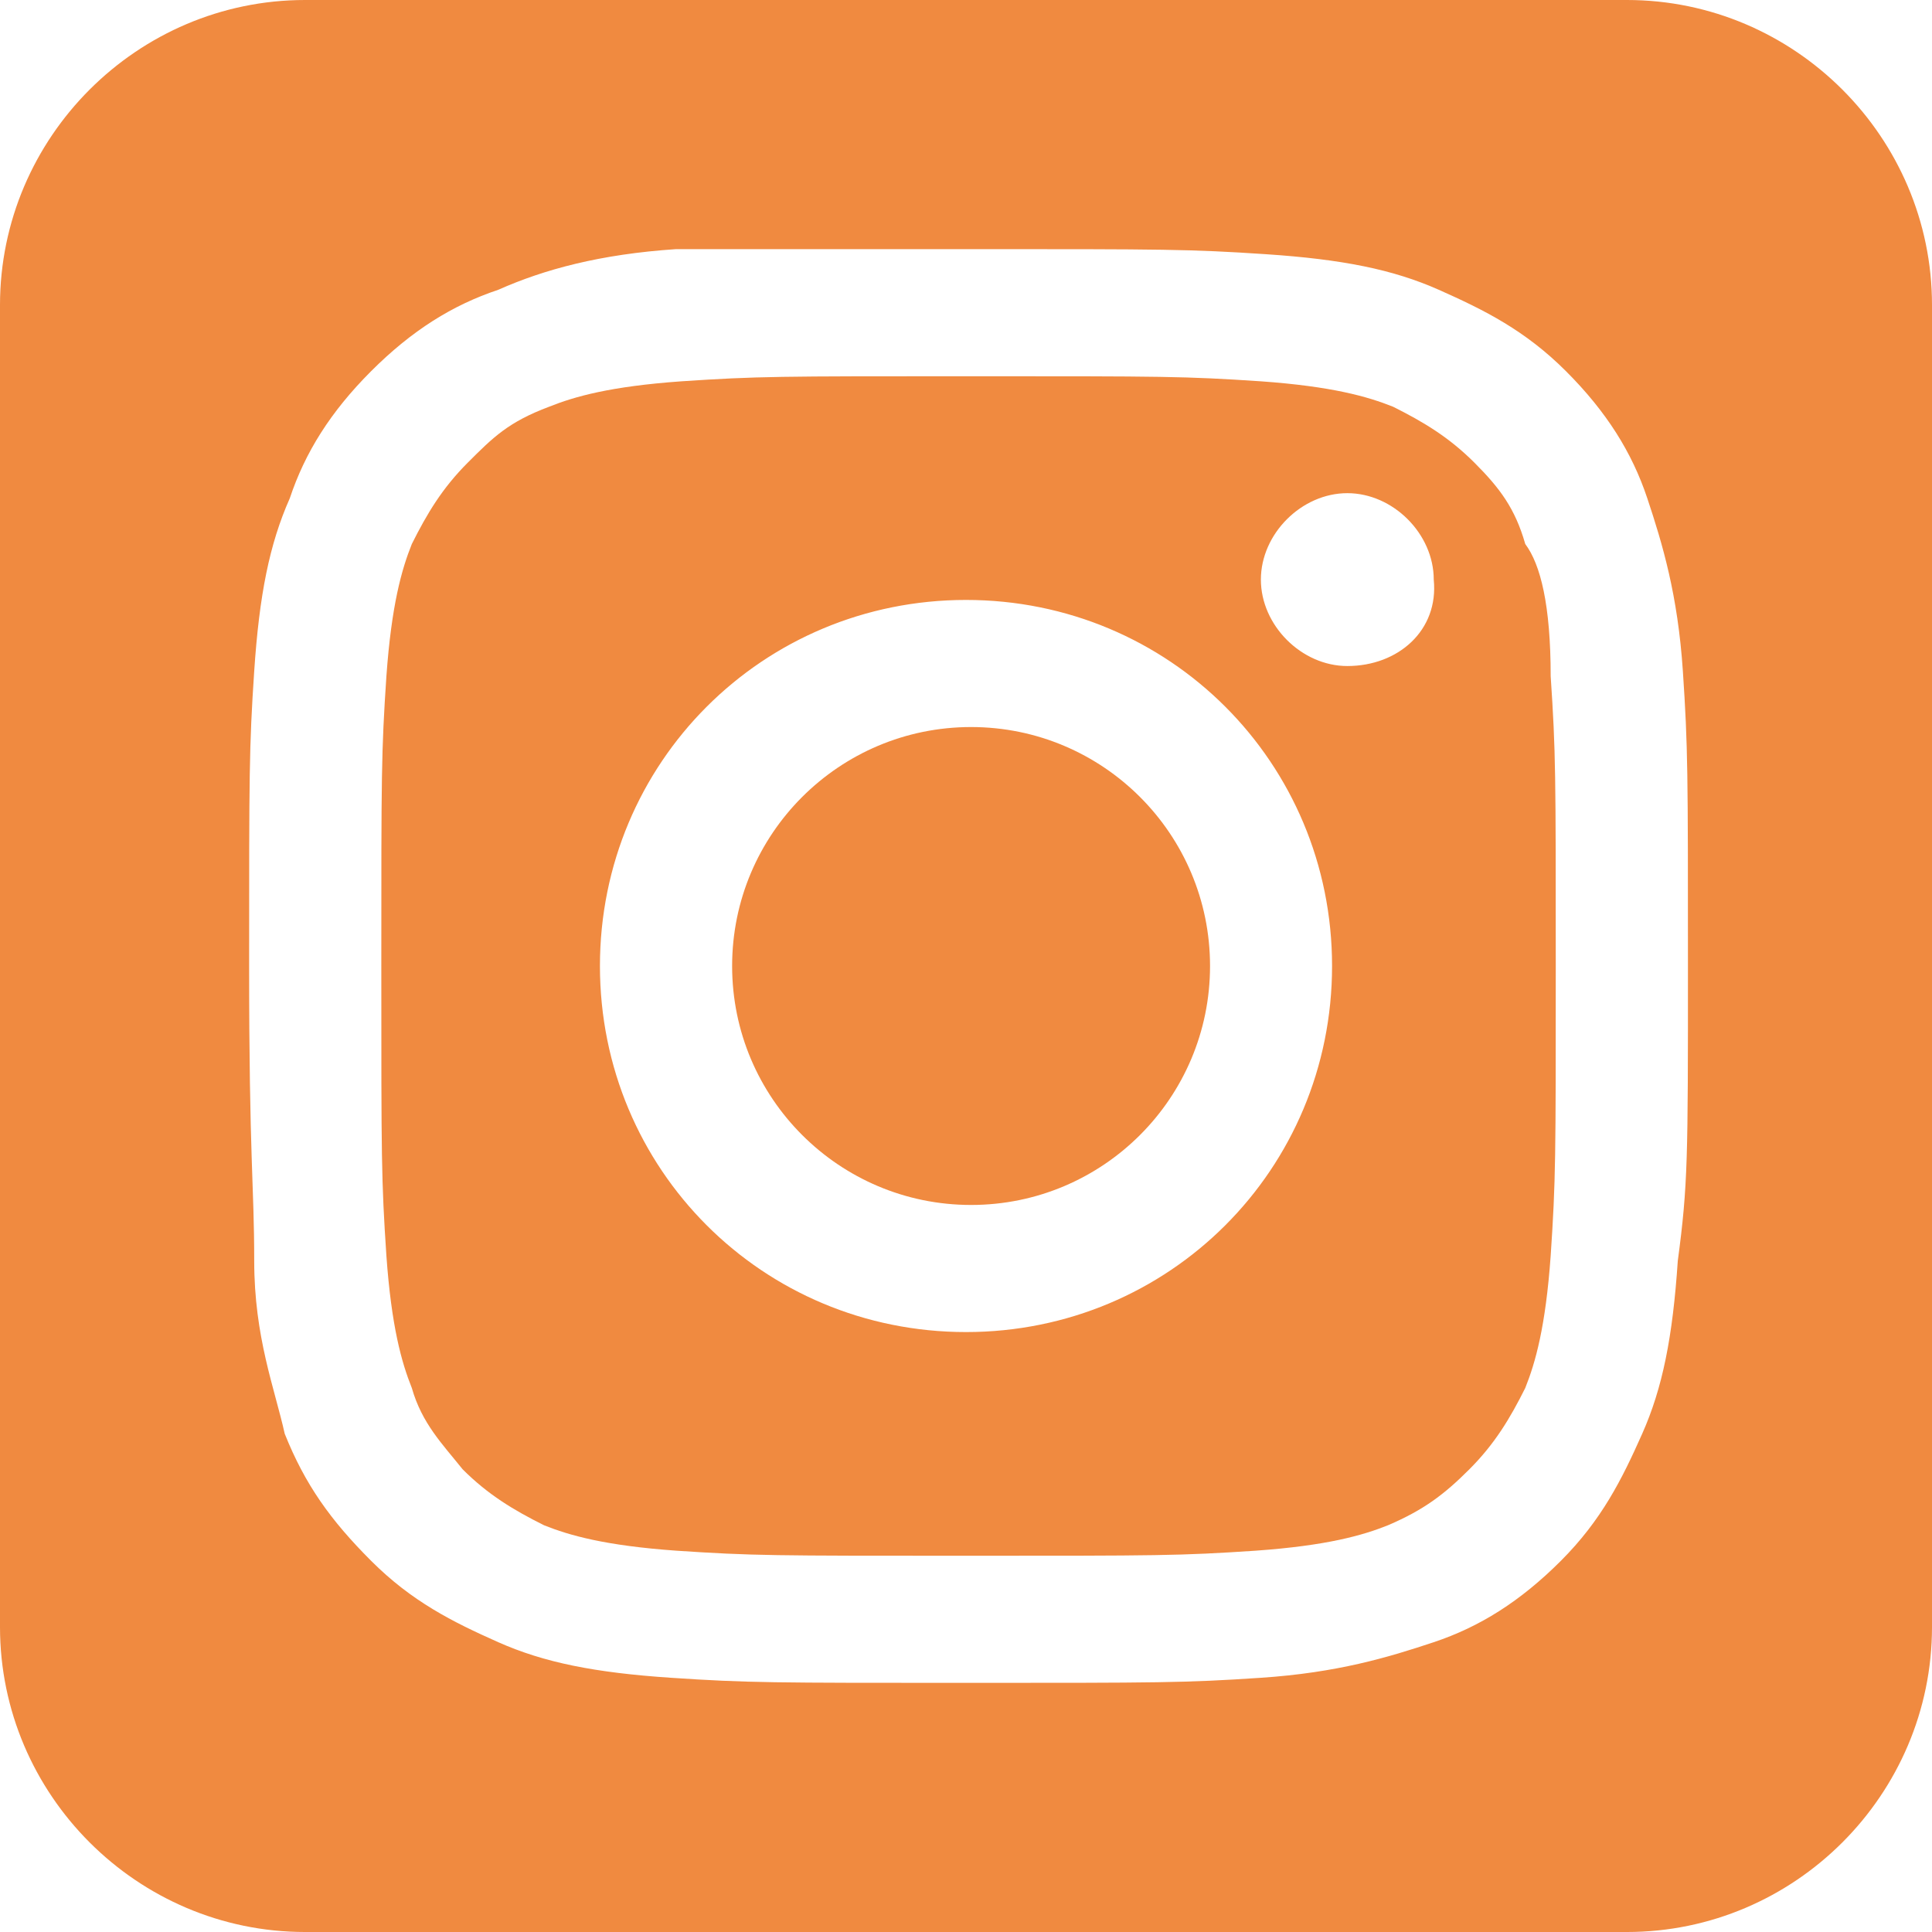<?xml version="1.0" encoding="utf-8"?>
<!-- Generator: Adobe Illustrator 22.0.0, SVG Export Plug-In . SVG Version: 6.00 Build 0)  -->
<svg version="1.1" id="Слой_1" xmlns="http://www.w3.org/2000/svg" xmlns:xlink="http://www.w3.org/1999/xlink" x="0px" y="0px"
	 viewBox="0 0 38 38" style="enable-background:new 0 0 38 38;" xml:space="preserve">
<style type="text/css">
	.st0{fill:#F08A40;}
</style>
<g>
	<path class="st0" d="M32,0H6C2.7,0,0,2.7,0,6v26c0,3.3,2.7,6,6,6h26c3.3,0,6-2.7,6-6V6C38,2.7,35.3,0,32,0z M33,24.8
		c-0.1,1.5-0.3,2.5-0.7,3.4c-0.4,0.9-0.8,1.7-1.6,2.5c-0.8,0.8-1.6,1.3-2.5,1.6c-0.9,0.3-1.9,0.6-3.4,0.7c-1.5,0.1-2,0.1-5.8,0.1
		s-4.3,0-5.8-0.1s-2.5-0.3-3.4-0.7c-0.9-0.4-1.7-0.8-2.5-1.6c-0.8-0.8-1.3-1.5-1.7-2.5C5.4,27.3,5,26.3,5,24.8s-0.1-2-0.1-5.8
		s0-4.3,0.1-5.8s0.3-2.5,0.7-3.4C6,8.9,6.5,8.1,7.3,7.3S8.9,6,9.8,5.7c0.9-0.4,2-0.7,3.5-0.8c1.5,0,2,0,5.8,0s4.3,0,5.8,0.1
		s2.5,0.3,3.4,0.7c0.9,0.4,1.7,0.8,2.5,1.6s1.3,1.6,1.6,2.5s0.6,1.9,0.7,3.4c0.1,1.5,0.1,2,0.1,5.8S33.2,23.3,33,24.8z"/>
	<path class="st0" d="M30,10.7c-0.2-0.7-0.5-1.1-1-1.6S28,8.3,27.4,8c-0.5-0.2-1.2-0.4-2.6-0.5c-1.5-0.1-1.9-0.1-5.7-0.1
		s-4.2,0-5.7,0.1C12,7.6,11.3,7.8,10.8,8C10,8.3,9.7,8.6,9.2,9.1s-0.8,1-1.1,1.6c-0.2,0.5-0.4,1.2-0.5,2.6c-0.1,1.5-0.1,1.9-0.1,5.7
		s0,4.2,0.1,5.7c0.1,1.4,0.3,2.1,0.5,2.6c0.2,0.7,0.6,1.1,1,1.6c0.5,0.5,1,0.8,1.6,1.1c0.5,0.2,1.2,0.4,2.6,0.5
		c1.5,0.1,1.9,0.1,5.7,0.1s4.2,0,5.7-0.1c1.4-0.1,2.1-0.3,2.6-0.5c0.7-0.3,1.1-0.6,1.6-1.1s0.8-1,1.1-1.6c0.2-0.5,0.4-1.2,0.5-2.6
		c0.1-1.5,0.1-1.9,0.1-5.7s0-4.2-0.1-5.7C30.5,11.9,30.3,11.1,30,10.7z M19,26.2c-4,0-7.2-3.2-7.2-7.2s3.2-7.2,7.2-7.2
		s7.2,3.2,7.2,7.2S23,26.2,19,26.2z M26.5,13.1c-0.9,0-1.7-0.8-1.7-1.7s0.8-1.7,1.7-1.7c0.9,0,1.7,0.8,1.7,1.7
		C28.3,12.4,27.5,13.1,26.5,13.1z"/>
	<ellipse class="st0" cx="19.1" cy="19" rx="4.7" ry="4.7"/>
</g>
</svg>
